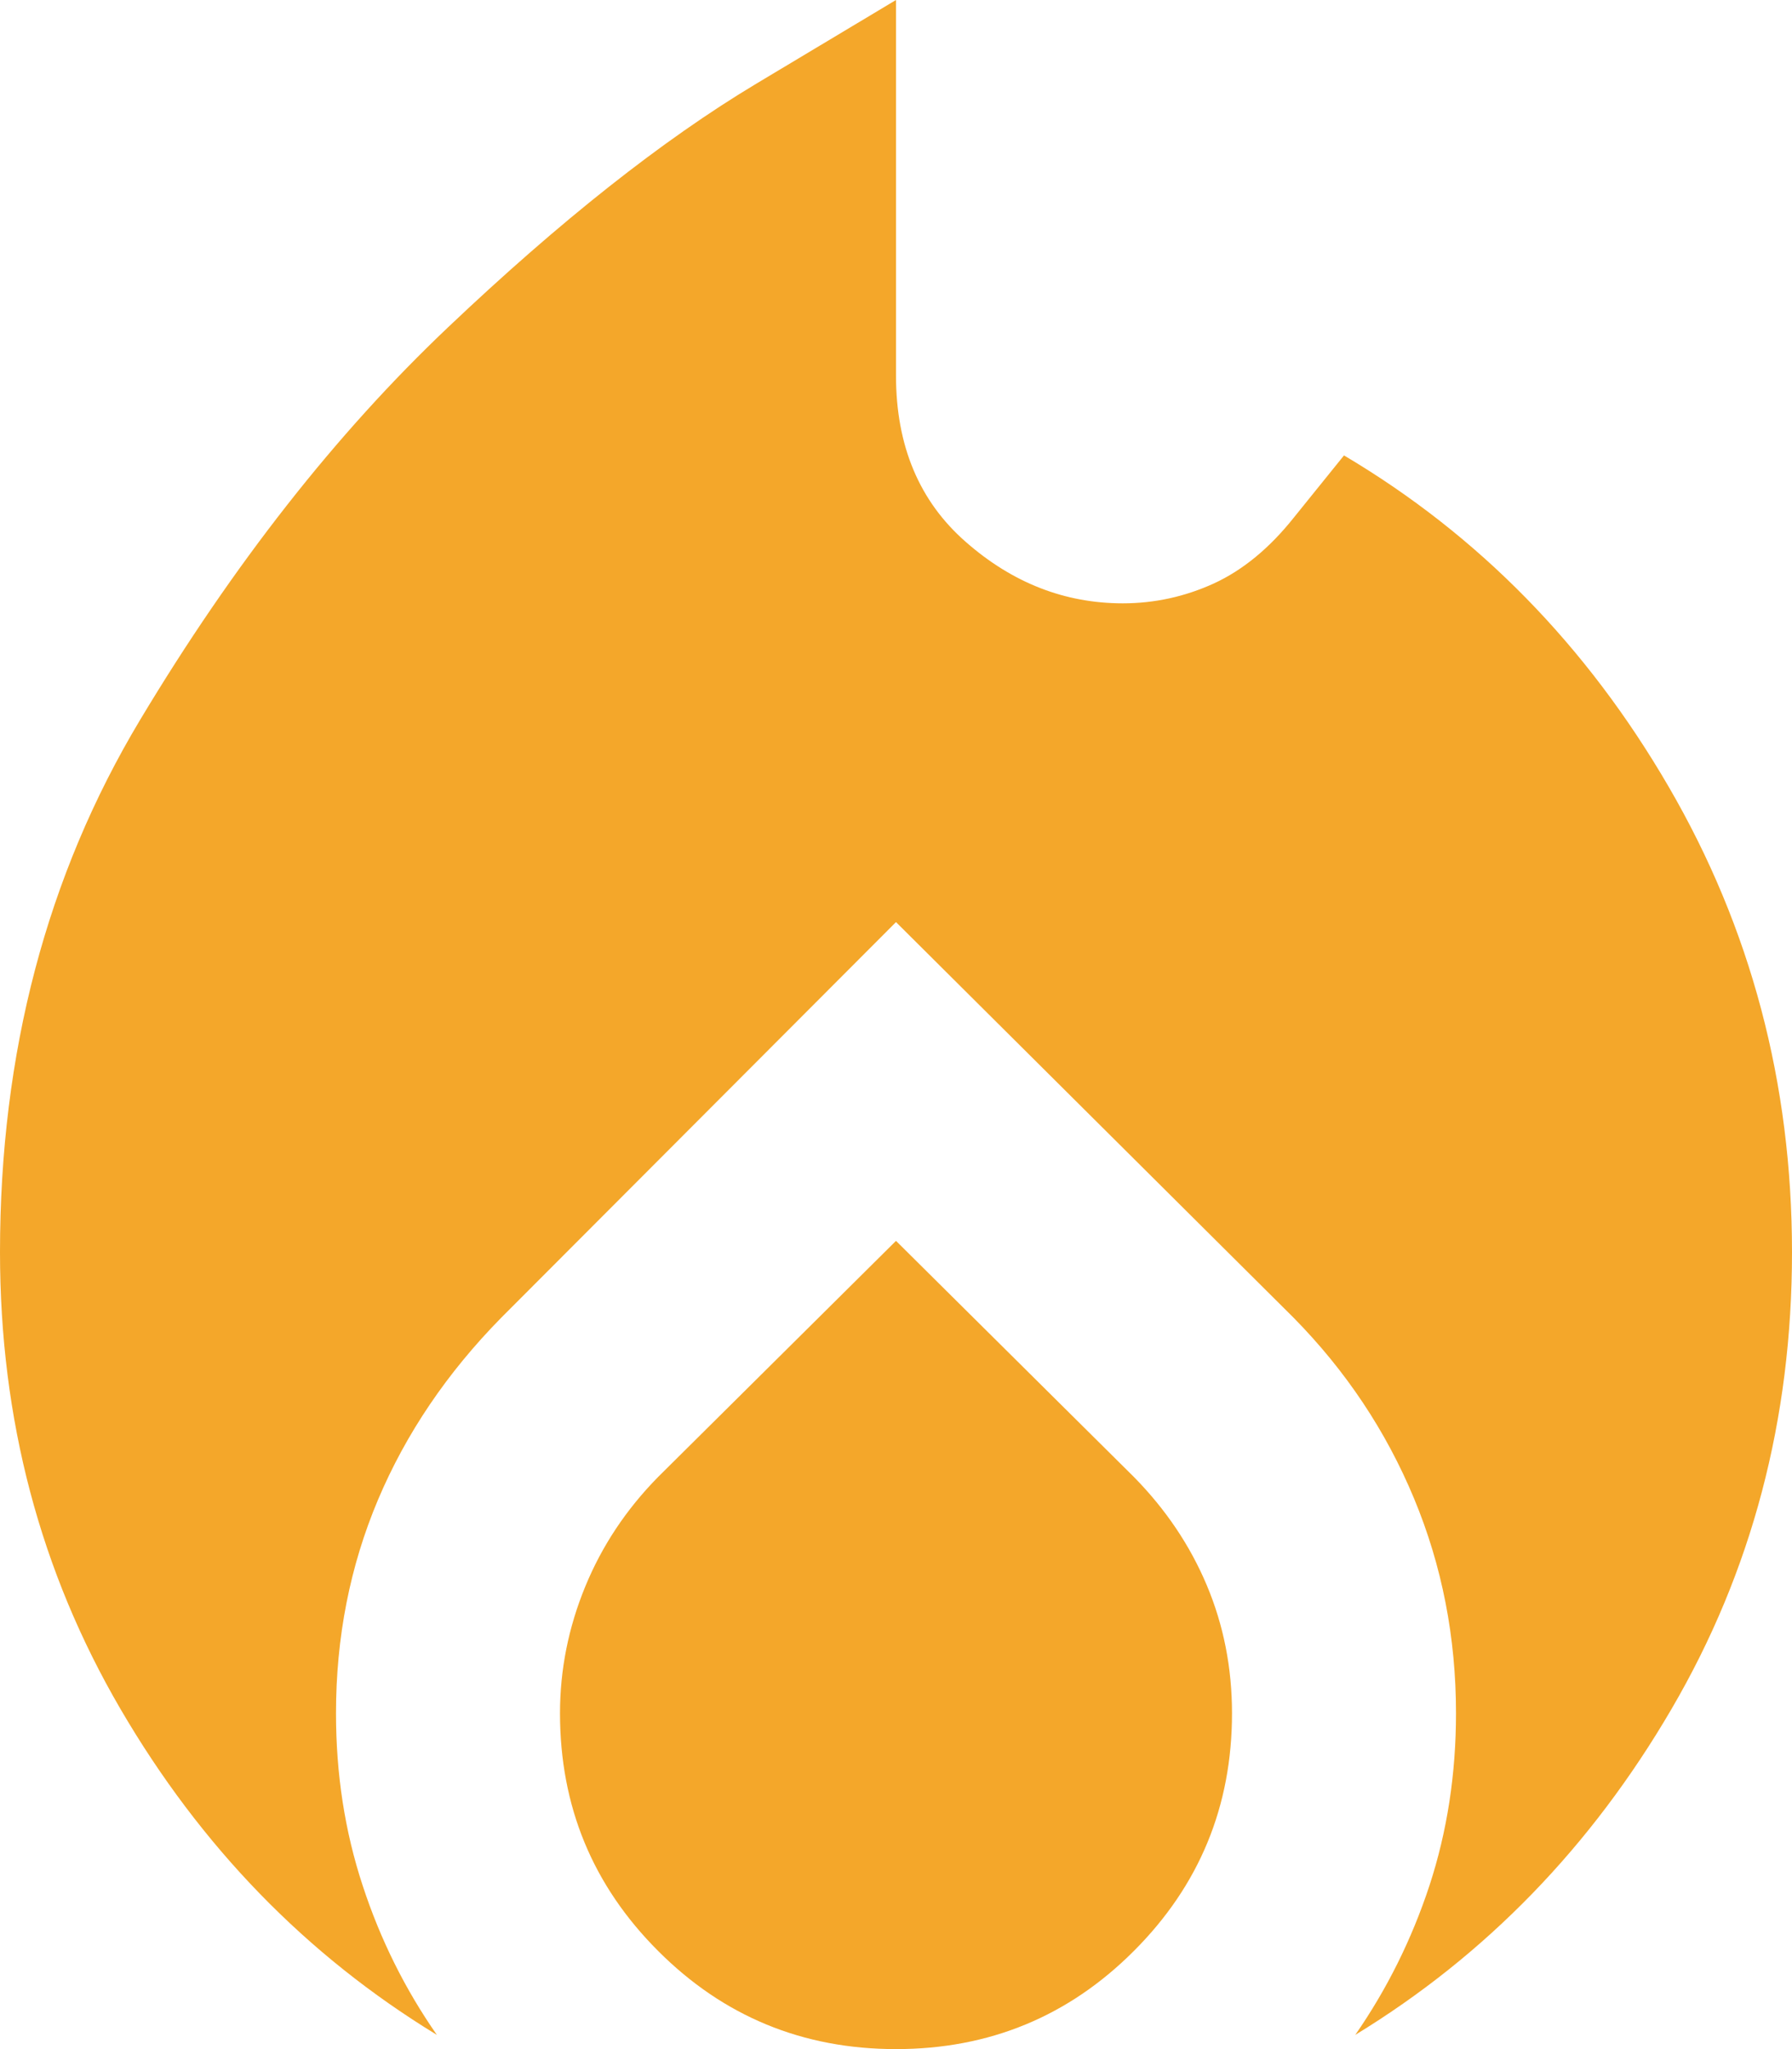 <svg width="14" height="16" viewBox="0 0 14 16" fill="none" xmlns="http://www.w3.org/2000/svg">
<path d="M0 9.778C0 8.222 0.365 6.837 1.094 5.622C1.823 4.407 2.625 3.385 3.5 2.556C4.375 1.726 5.177 1.092 5.906 0.655L7 0V2.933C7 3.481 7.182 3.915 7.547 4.233C7.911 4.552 8.32 4.711 8.772 4.711C9.02 4.711 9.257 4.659 9.483 4.556C9.709 4.452 9.917 4.281 10.106 4.044L10.5 3.556C11.55 4.178 12.396 5.041 13.037 6.144C13.679 7.248 14 8.459 14 9.778C14 11.082 13.687 12.27 13.059 13.344C12.432 14.418 11.608 15.267 10.588 15.889C10.835 15.533 11.029 15.144 11.168 14.722C11.306 14.3 11.375 13.852 11.375 13.378C11.375 12.785 11.266 12.226 11.047 11.7C10.828 11.174 10.515 10.704 10.106 10.289L7 7.2L3.916 10.289C3.493 10.719 3.172 11.193 2.953 11.711C2.734 12.23 2.625 12.785 2.625 13.378C2.625 13.852 2.694 14.3 2.833 14.722C2.971 15.144 3.165 15.533 3.413 15.889C2.392 15.267 1.568 14.418 0.941 13.344C0.314 12.27 0 11.082 0 9.778ZM7 9.689L8.859 11.533C9.107 11.785 9.297 12.067 9.428 12.378C9.559 12.689 9.625 13.022 9.625 13.378C9.625 14.104 9.37 14.722 8.859 15.233C8.349 15.744 7.729 16 7 16C6.271 16 5.651 15.744 5.141 15.233C4.63 14.722 4.375 14.104 4.375 13.378C4.375 13.037 4.441 12.708 4.572 12.389C4.703 12.07 4.893 11.785 5.141 11.533L7 9.689Z" fill="#F4A72A"/>
</svg>
